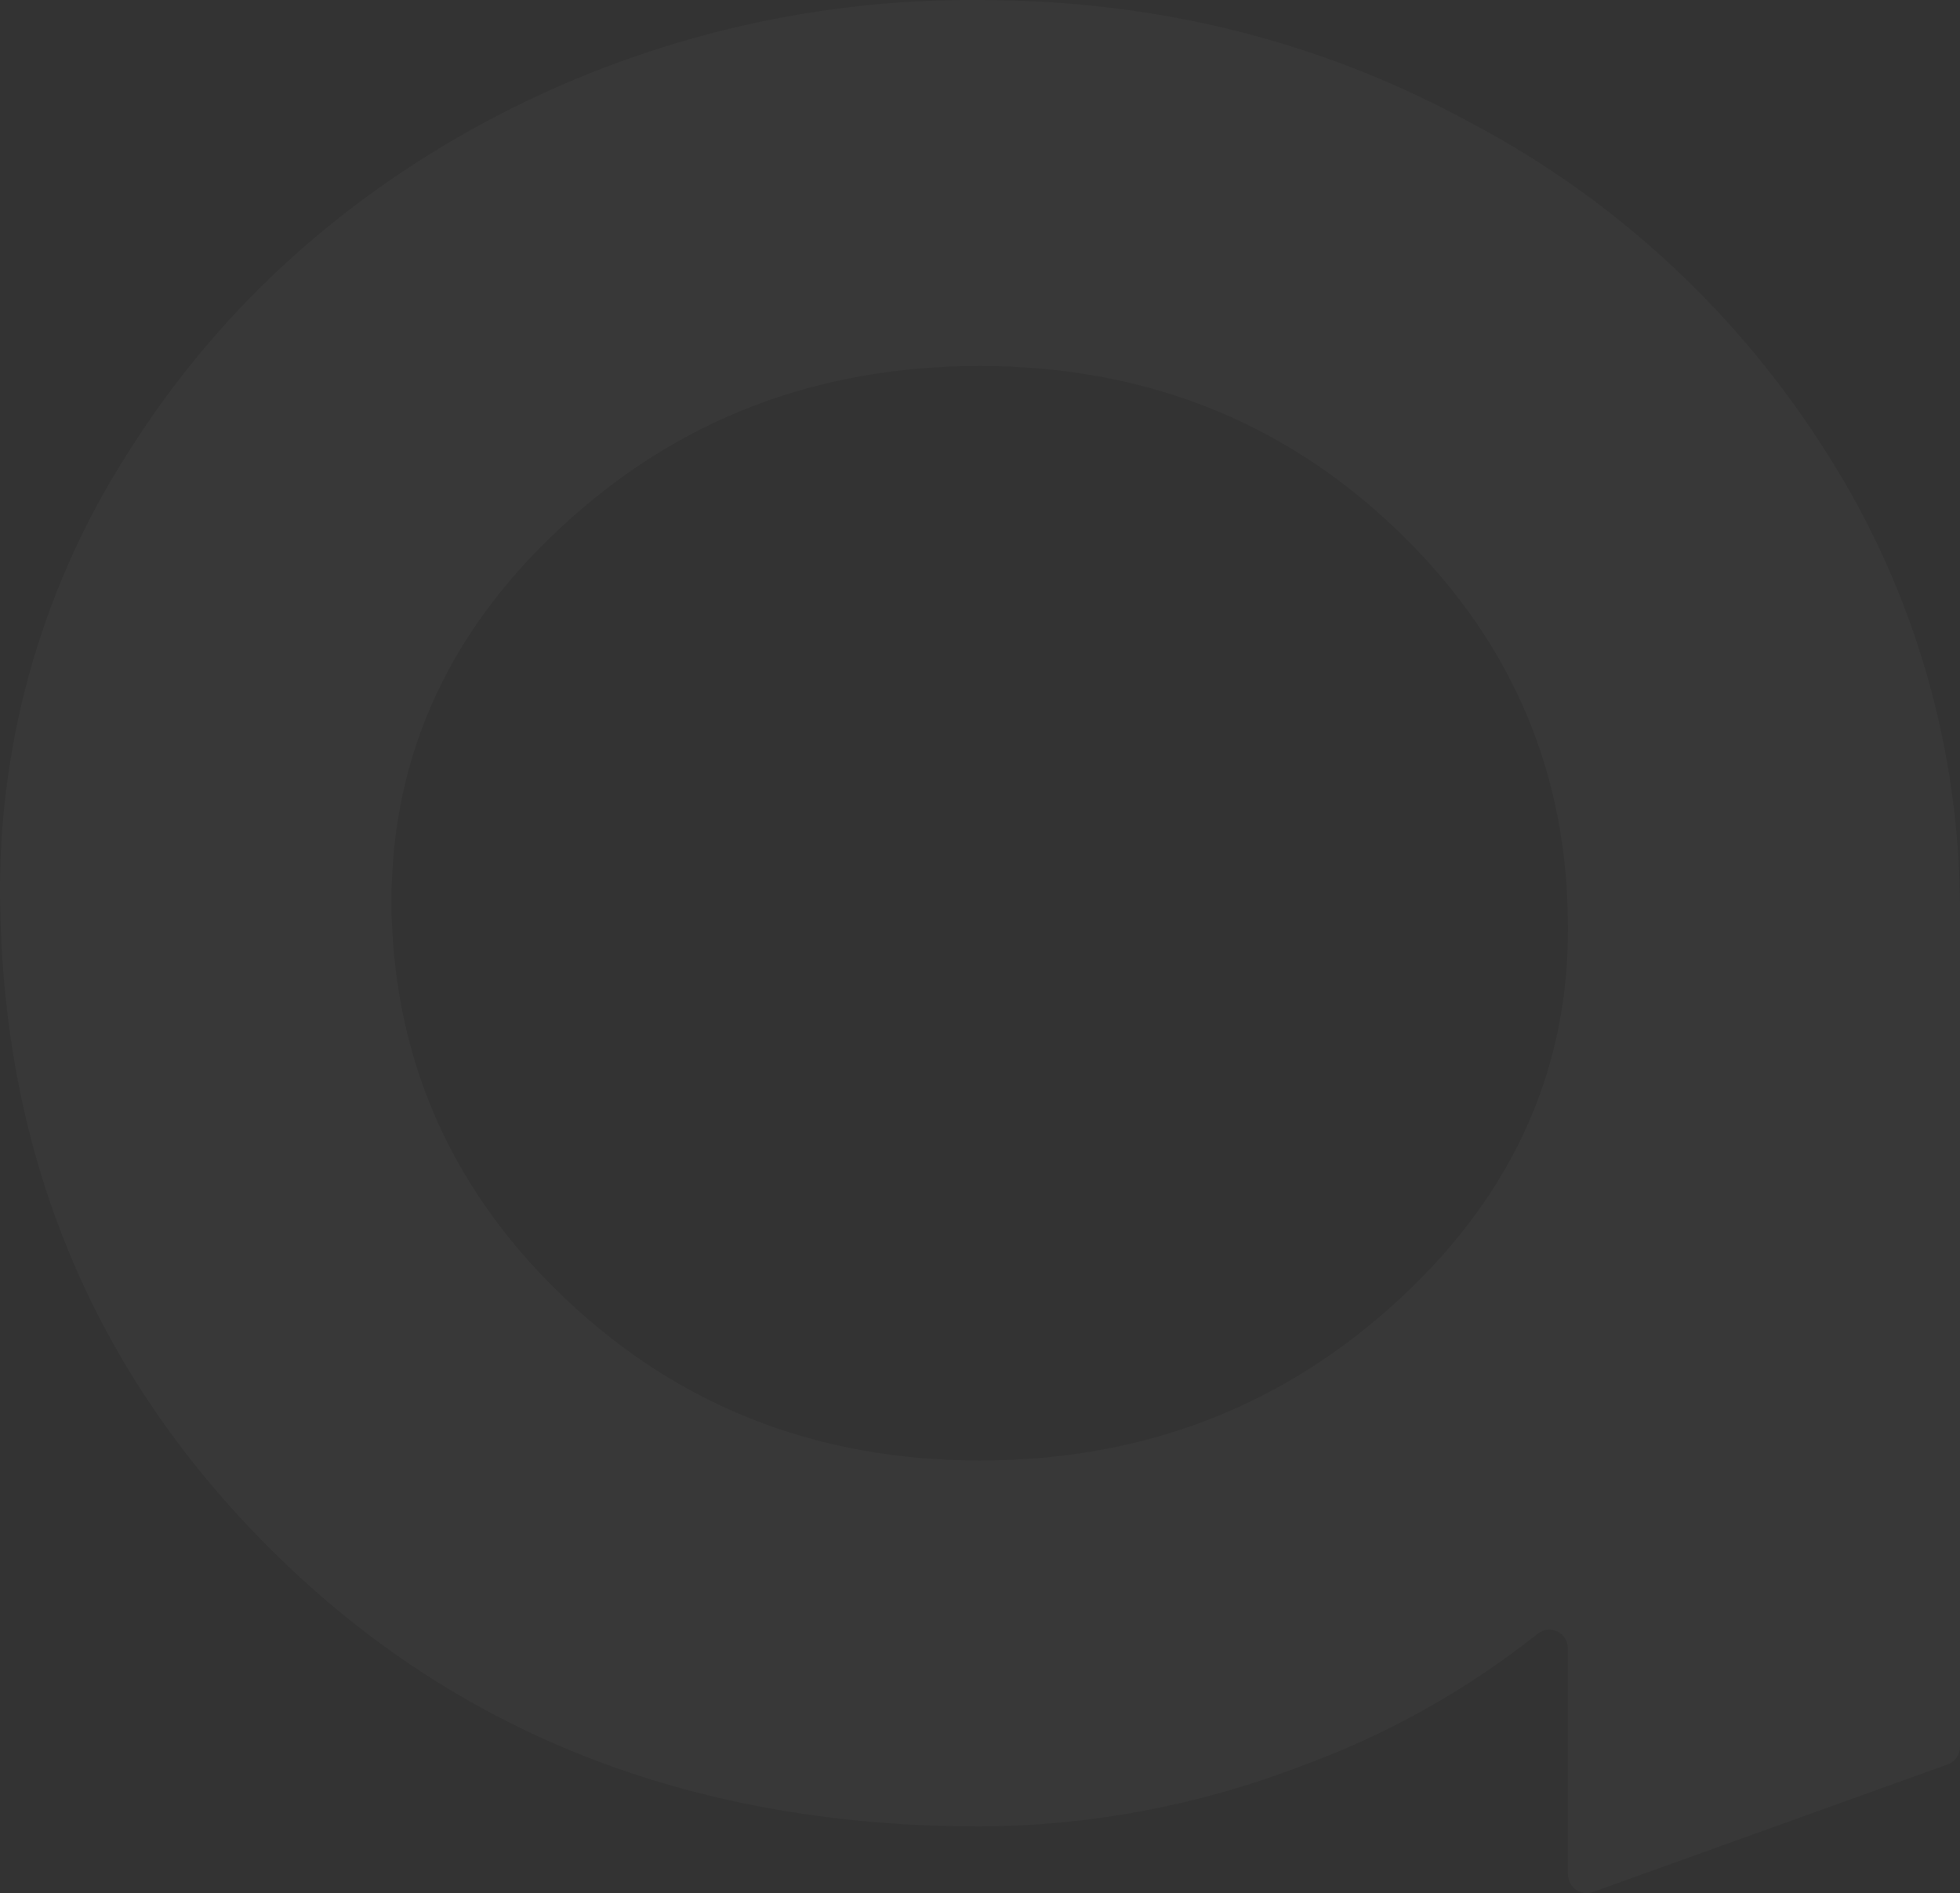 <svg width="699" height="675" viewBox="0 0 699 675" fill="none" xmlns="http://www.w3.org/2000/svg">
<rect x="0" y="0" width="699" height="675" fill="#333333" stroke="none"/>
<path opacity="0.5" d="M651.99 162.345C682.943 211.118 699.271 267.936 698.997 325.918V622.785C699.002 624.178 698.578 625.537 697.785 626.675C696.992 627.813 695.868 628.672 694.571 629.132L568.055 674.617C567.049 674.975 565.973 675.084 564.918 674.935C563.862 674.785 562.857 674.381 561.987 673.757C561.117 673.132 560.408 672.306 559.919 671.346C559.43 670.387 559.175 669.323 559.176 668.243V587.834C559.186 586.576 558.847 585.34 558.198 584.267C557.55 583.194 556.617 582.327 555.506 581.764C554.395 581.201 553.15 580.966 551.914 581.084C550.677 581.202 549.498 581.669 548.51 582.432C522.967 602.704 494.376 618.691 463.829 629.78C427.268 643.814 388.515 651.078 349.418 651.226C249.467 651.226 166.811 619.886 101.451 557.205C36.091 494.523 2.318 417.428 0.132 325.918C-1.616 268.04 14.053 210.992 45.059 162.345C76.397 112.269 119.058 72.654 173.042 43.502C227.357 14.396 287.973 -0.549 349.418 0.015C412.84 0.015 471.303 14.655 524.807 43.934C576.745 71.385 620.615 112.23 651.99 162.345ZM200.105 188.005C158.688 226.359 138.54 272.33 139.659 325.918C141.135 379.938 162.065 425.909 202.451 463.831C242.837 501.753 291.825 520.723 349.418 520.741C407.703 520.741 457.59 501.564 499.077 463.21C540.565 424.856 560.58 379.092 559.122 325.918C558.003 271.898 537.25 225.828 496.864 187.708C456.479 149.588 407.33 130.519 349.418 130.501C291.079 130.501 241.308 149.669 200.105 188.005Z" fill="white" fill-opacity="0.05"/>
</svg>
